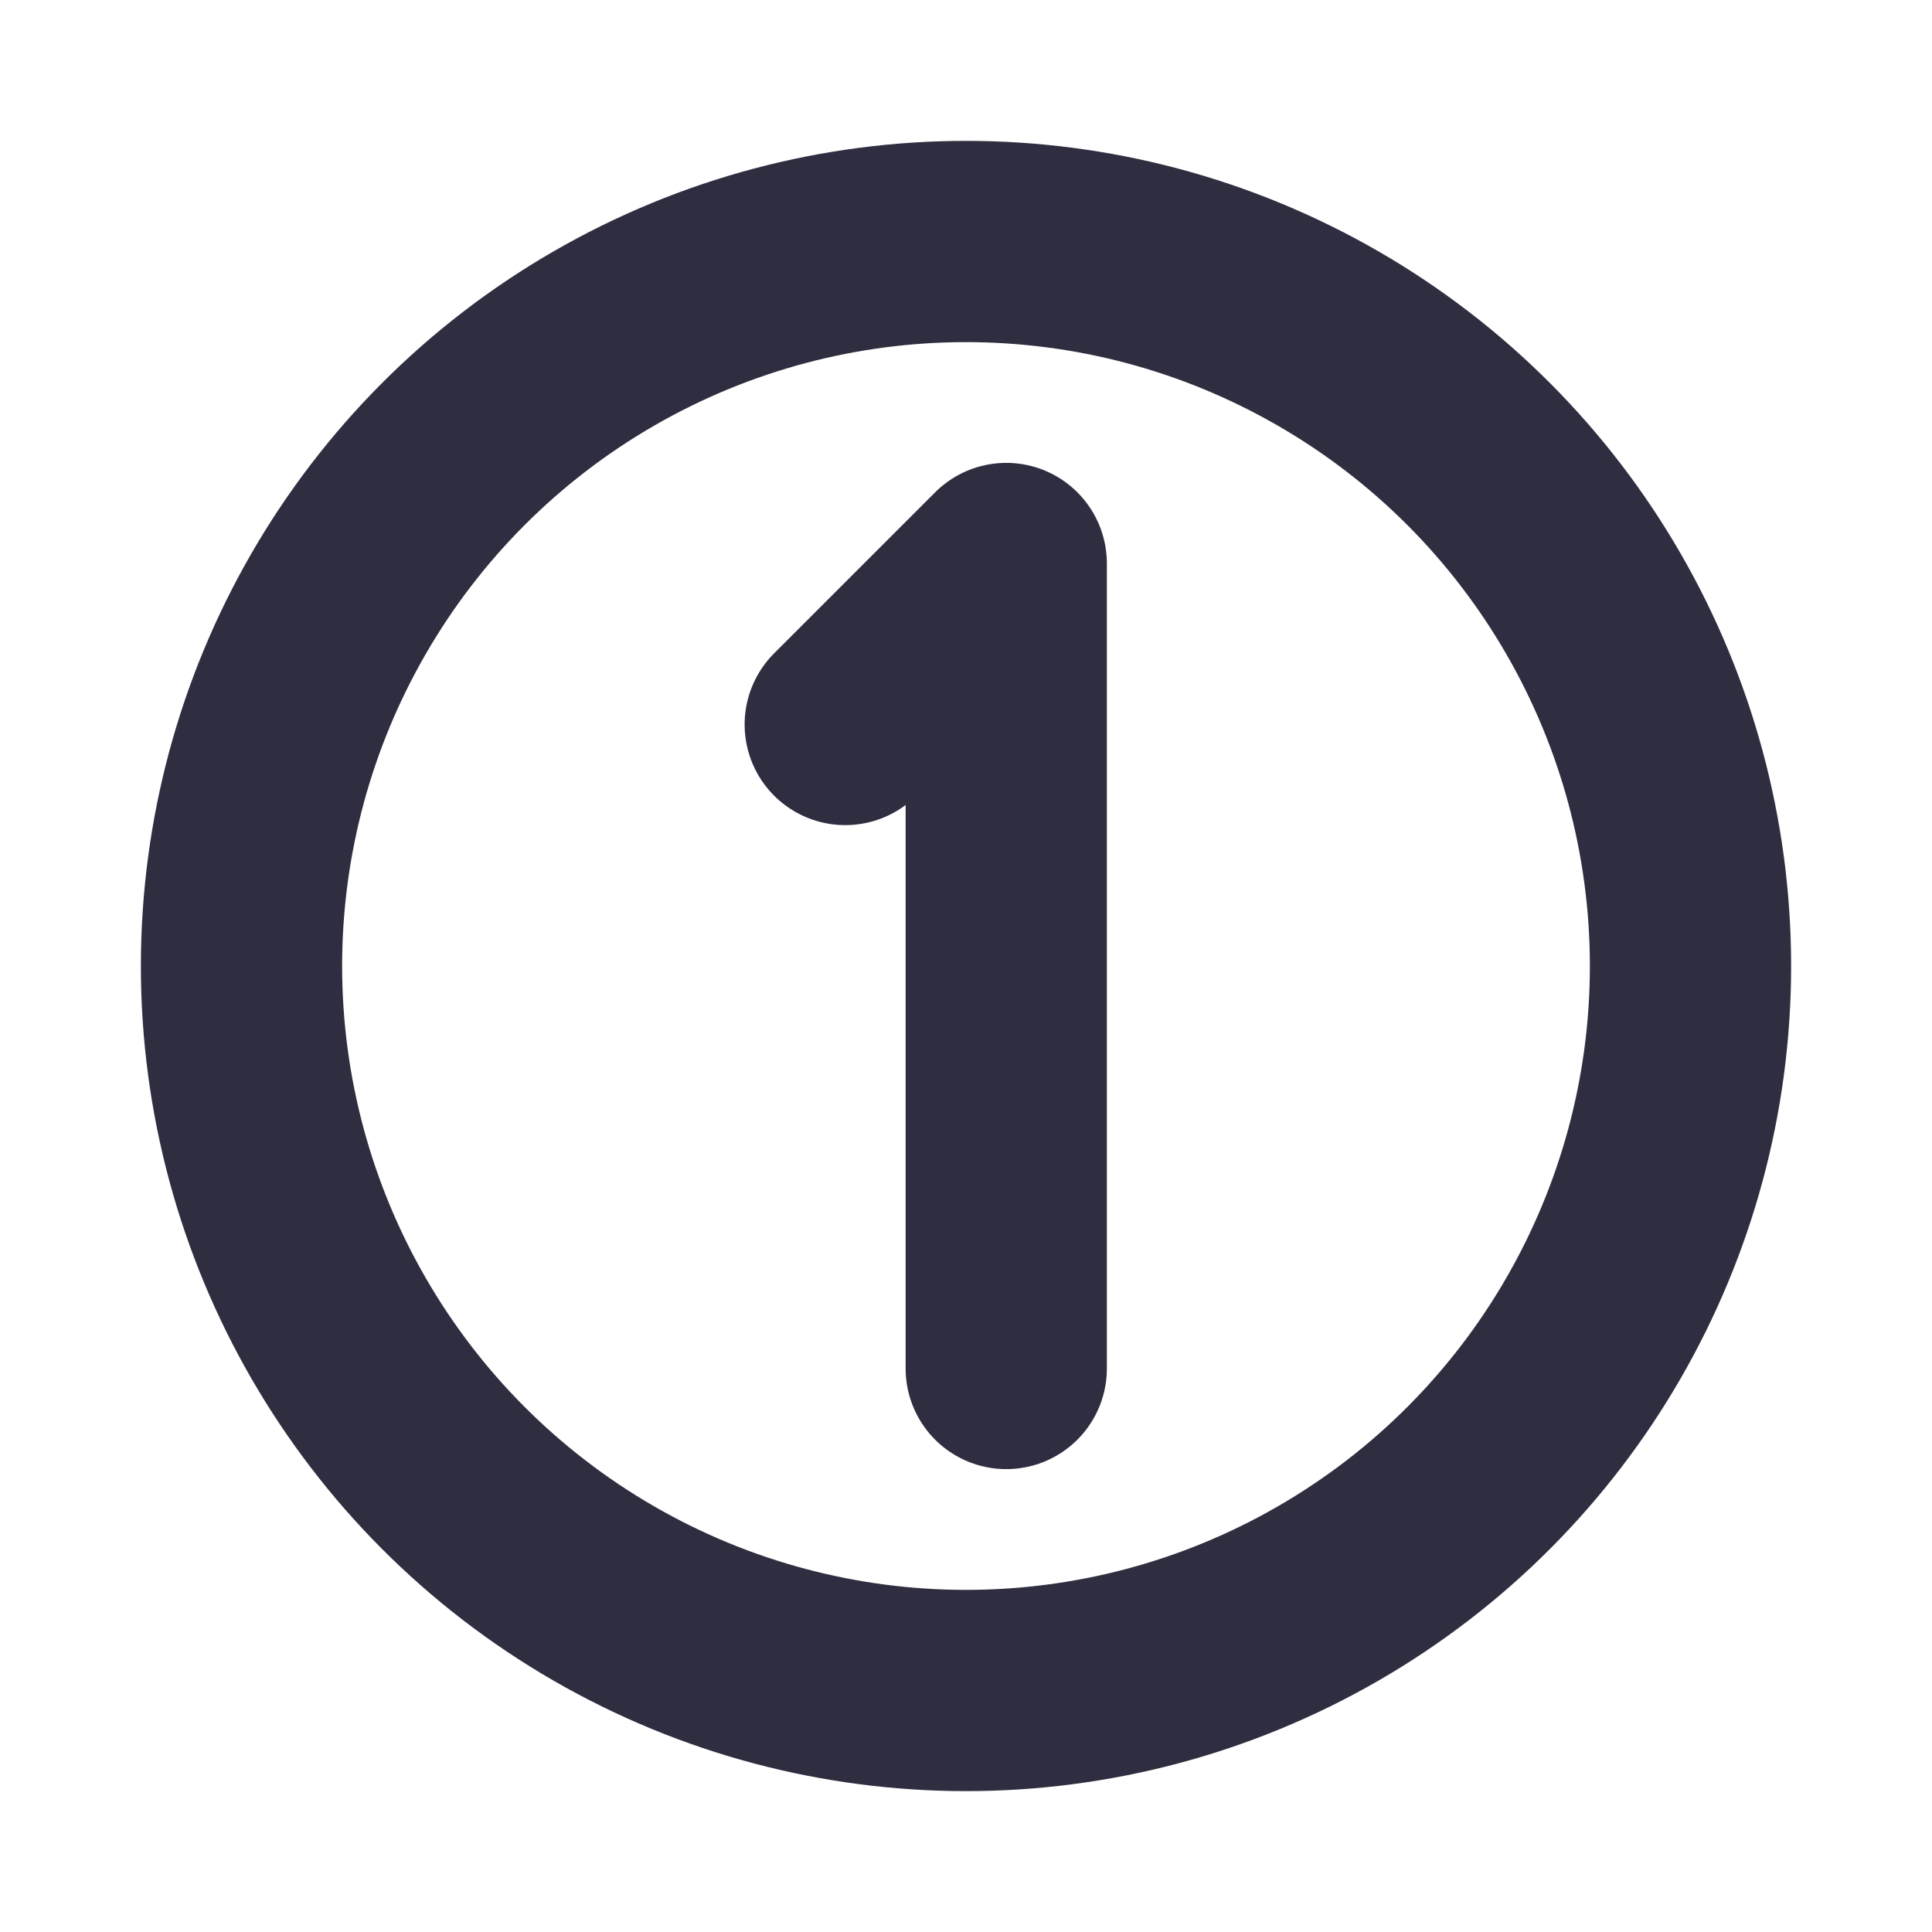 <!DOCTYPE svg PUBLIC "-//W3C//DTD SVG 1.1//EN" "http://www.w3.org/Graphics/SVG/1.1/DTD/svg11.dtd">
<!-- Uploaded to: SVG Repo, www.svgrepo.com, Transformed by: SVG Repo Mixer Tools -->
<svg width="800px" height="800px" viewBox="0 0 24 24" fill="none" xmlns="http://www.w3.org/2000/svg">
<g id="SVGRepo_bgCarrier" stroke-width="0"/>
<g id="SVGRepo_tracerCarrier" stroke-linecap="round" stroke-linejoin="round"/>
<g id="SVGRepo_iconCarrier"> <g clip-path="url(#clip0_429_11095)"> <path d="M12.5 17V7L10.5 9" stroke="#2f2e41" stroke-width="2.5" stroke-linecap="round" stroke-linejoin="round"/> <circle cx="12" cy="12" r="9" stroke="#2f2e41" stroke-width="2.5" stroke-linecap="round" stroke-linejoin="round"/> </g> <defs> <clipPath id="clip0_429_11095"> <rect width="24" height="24" fill="white"/> </clipPath> </defs> </g>
</svg>